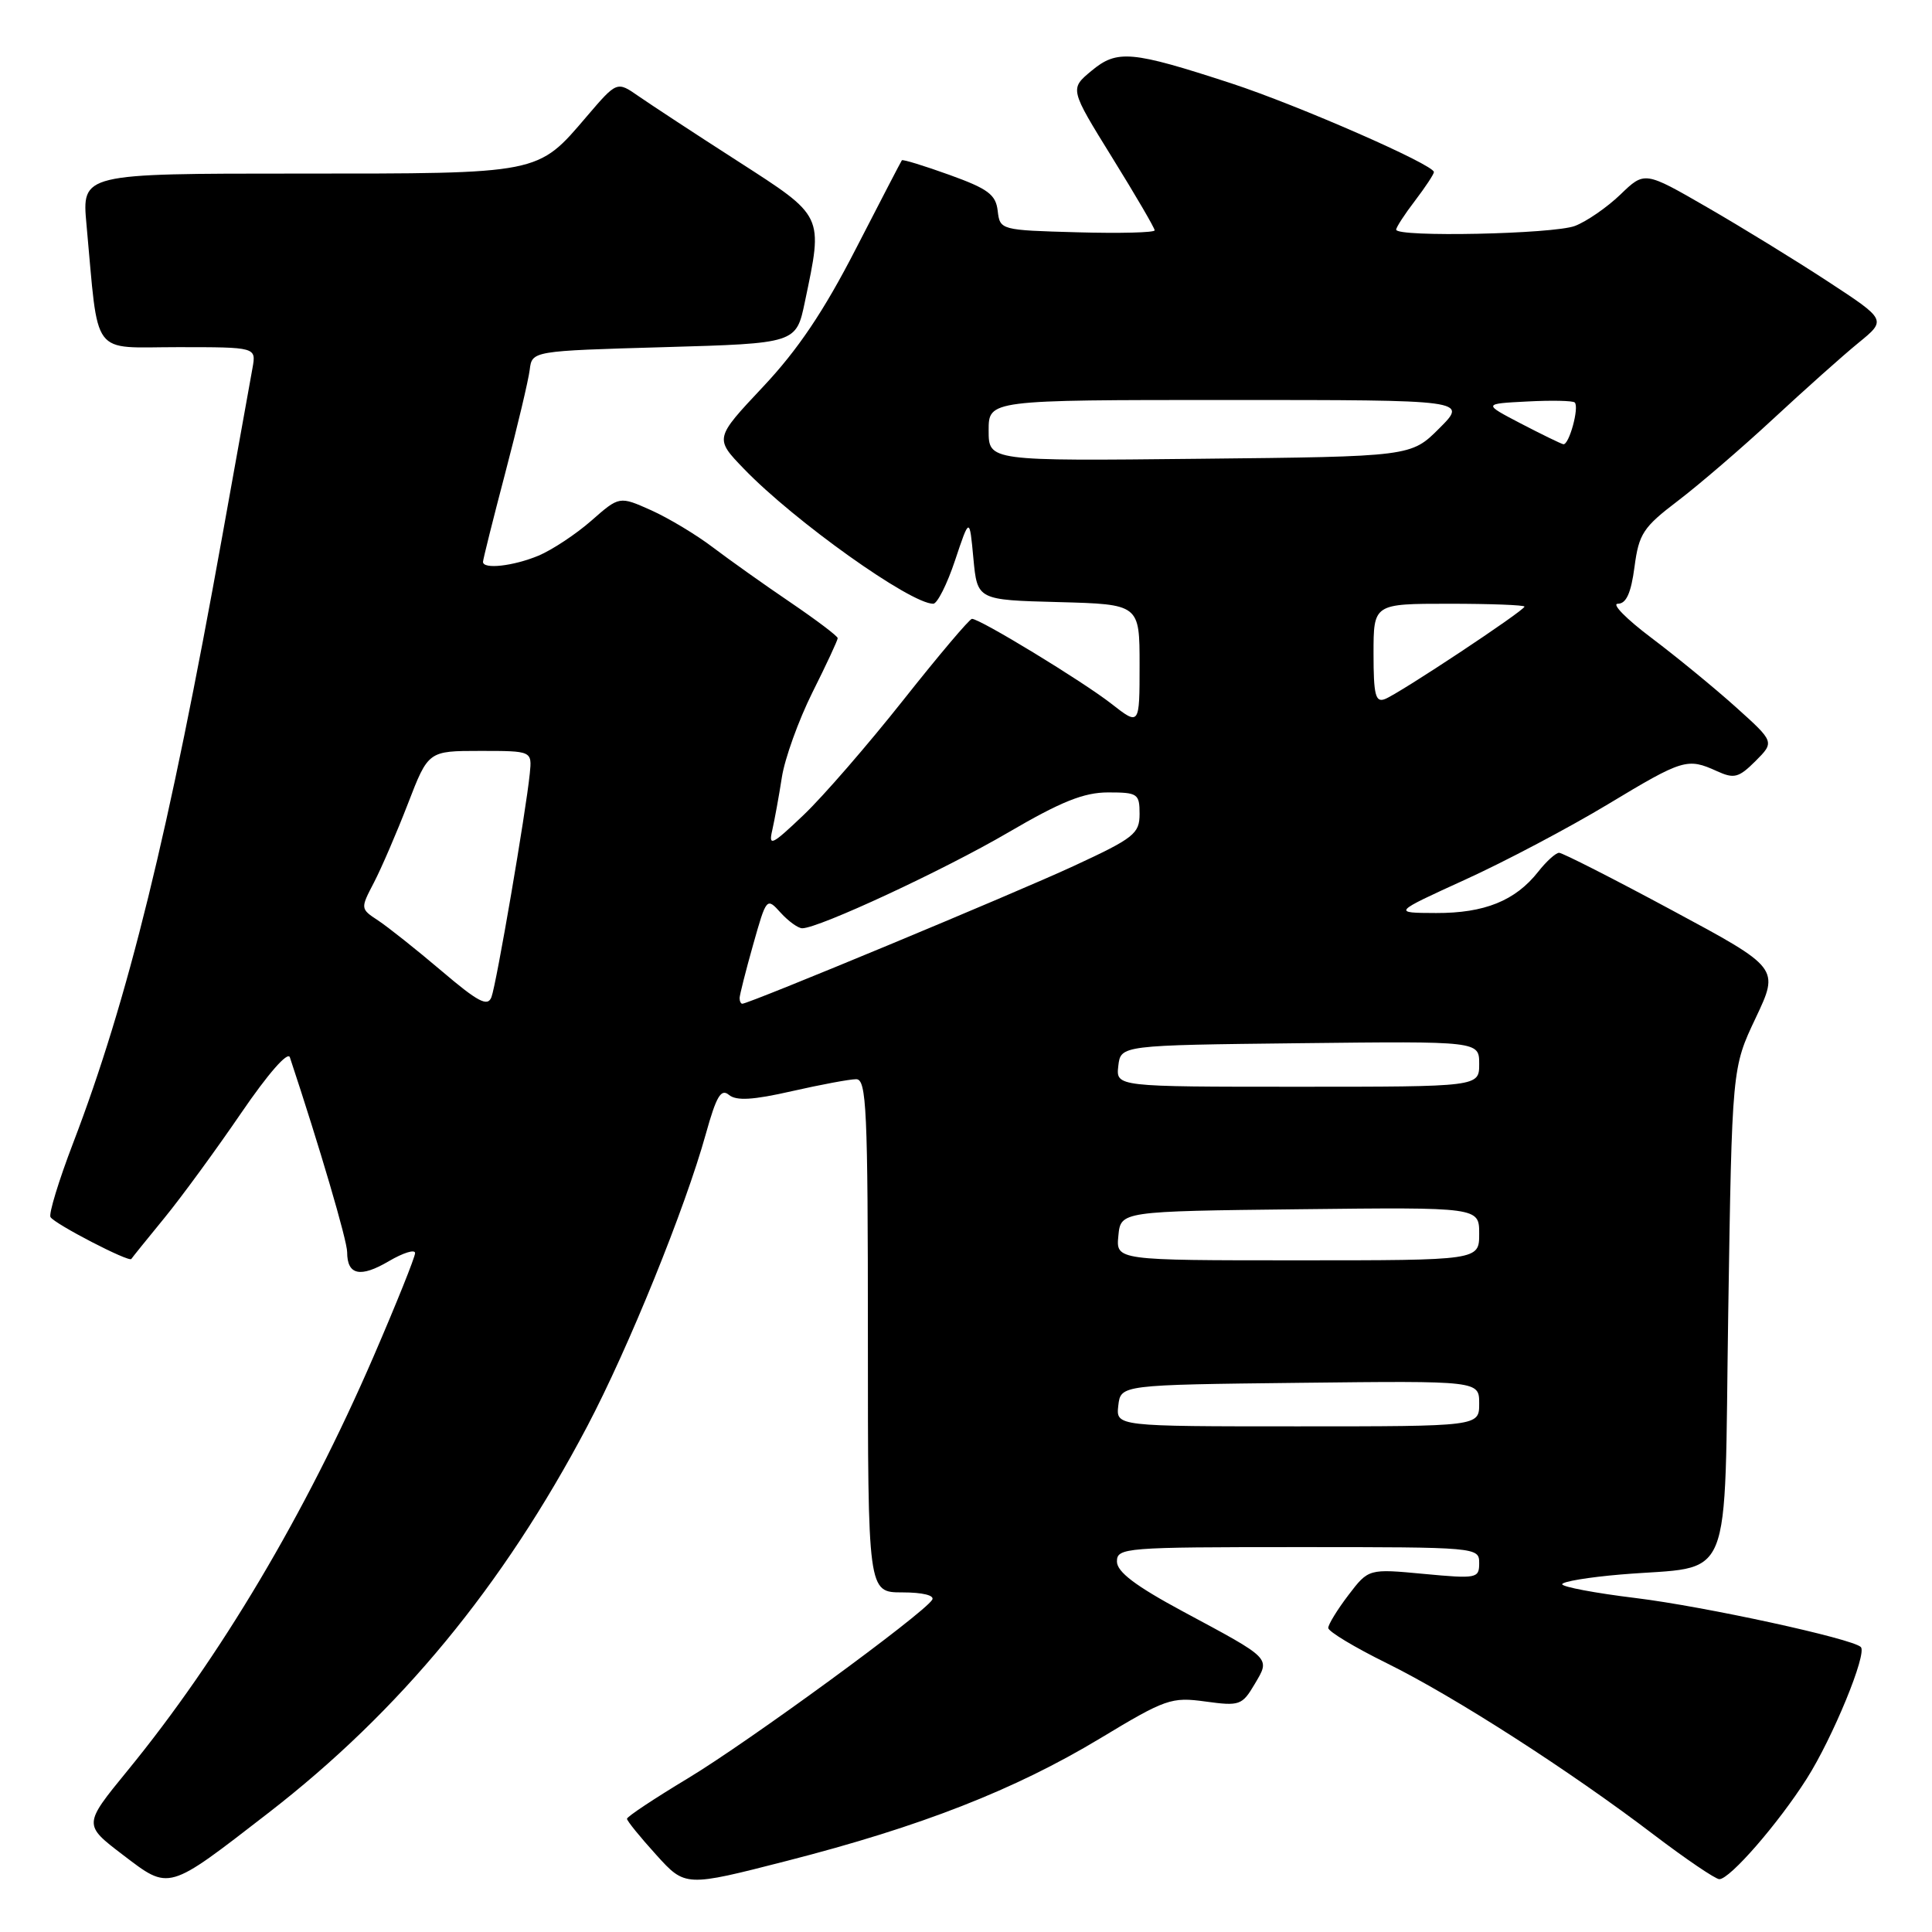 <?xml version="1.0" encoding="UTF-8" standalone="no"?>
<!DOCTYPE svg PUBLIC "-//W3C//DTD SVG 1.1//EN" "http://www.w3.org/Graphics/SVG/1.1/DTD/svg11.dtd" >
<svg xmlns="http://www.w3.org/2000/svg" xmlns:xlink="http://www.w3.org/1999/xlink" version="1.1" viewBox="0 0 256 256">
 <g >
 <path fill="currentColor"
d=" M 35.55 240.23 C 53.00 226.73 66.63 210.20 77.81 189.00 C 83.28 178.62 90.79 160.11 93.53 150.24 C 94.92 145.25 95.54 144.20 96.59 145.08 C 97.57 145.89 99.78 145.76 104.91 144.59 C 108.75 143.72 112.59 143.00 113.45 143.00 C 114.82 143.00 115.00 146.93 115.00 177.00 C 115.00 211.00 115.00 211.00 119.56 211.00 C 122.27 211.00 123.87 211.40 123.52 211.98 C 122.35 213.86 99.15 230.82 91.16 235.63 C 86.71 238.31 83.07 240.72 83.08 241.00 C 83.08 241.28 84.82 243.42 86.94 245.76 C 90.80 250.03 90.80 250.03 104.29 246.57 C 122.01 242.03 134.42 237.18 145.73 230.37 C 154.46 225.10 155.21 224.84 159.73 225.46 C 164.25 226.08 164.59 225.96 166.24 223.17 C 168.33 219.63 168.59 219.89 156.75 213.53 C 150.45 210.14 148.00 208.28 148.00 206.91 C 148.00 205.08 149.05 205.00 172.00 205.00 C 195.78 205.00 196.00 205.02 196.00 207.12 C 196.00 209.14 195.69 209.21 188.67 208.55 C 181.34 207.86 181.34 207.86 178.67 211.36 C 177.20 213.29 176.00 215.25 176.00 215.71 C 176.00 216.18 179.49 218.28 183.75 220.38 C 192.69 224.79 207.99 234.62 219.15 243.12 C 223.40 246.35 227.31 249.00 227.82 249.00 C 229.22 249.00 235.62 241.64 239.40 235.69 C 242.84 230.28 247.44 219.10 246.57 218.24 C 245.46 217.13 225.88 212.87 216.75 211.75 C 211.39 211.10 207.00 210.27 207.00 209.92 C 207.00 209.57 210.49 208.99 214.75 208.63 C 229.94 207.35 228.43 211.04 229.00 173.93 C 229.50 141.50 229.50 141.50 232.64 134.88 C 235.77 128.26 235.77 128.26 221.58 120.63 C 213.78 116.43 207.03 113.00 206.59 113.00 C 206.15 113.00 204.90 114.13 203.81 115.52 C 200.79 119.35 196.70 121.00 190.30 120.98 C 184.50 120.96 184.50 120.96 194.14 116.56 C 199.44 114.15 207.94 109.65 213.04 106.58 C 223.01 100.57 223.58 100.40 227.50 102.18 C 229.78 103.22 230.39 103.06 232.62 100.84 C 235.14 98.31 235.14 98.31 229.99 93.68 C 227.15 91.13 222.12 87.01 218.82 84.52 C 215.51 82.03 213.51 80.00 214.37 80.00 C 215.48 80.00 216.12 78.60 216.58 75.12 C 217.16 70.72 217.73 69.86 222.32 66.37 C 225.12 64.24 230.81 59.35 234.96 55.50 C 239.11 51.65 244.18 47.12 246.24 45.44 C 249.98 42.39 249.98 42.39 242.24 37.32 C 237.98 34.53 230.77 30.10 226.21 27.47 C 217.92 22.68 217.92 22.68 214.71 25.78 C 212.94 27.48 210.23 29.35 208.68 29.94 C 205.81 31.02 185.00 31.46 185.00 30.43 C 185.00 30.12 186.12 28.39 187.50 26.59 C 188.87 24.79 190.00 23.08 190.00 22.80 C 190.00 21.82 172.02 13.95 163.17 11.05 C 149.90 6.72 148.03 6.55 144.62 9.39 C 141.74 11.78 141.74 11.78 147.37 20.88 C 150.47 25.88 153.00 30.22 153.00 30.52 C 153.00 30.82 148.39 30.94 142.75 30.78 C 132.57 30.50 132.50 30.48 132.20 27.93 C 131.95 25.78 130.91 25.01 125.80 23.17 C 122.44 21.96 119.61 21.09 119.50 21.24 C 119.39 21.38 116.65 26.67 113.40 32.98 C 109.14 41.27 105.72 46.35 101.09 51.27 C 94.68 58.09 94.68 58.09 98.59 62.14 C 105.28 69.07 120.62 80.00 123.66 80.00 C 124.19 80.00 125.50 77.41 126.55 74.25 C 128.47 68.50 128.47 68.50 128.98 74.00 C 129.50 79.50 129.50 79.50 140.25 79.78 C 151.00 80.07 151.00 80.07 151.00 88.12 C 151.00 96.17 151.00 96.17 147.25 93.24 C 143.43 90.26 129.87 82.00 128.79 82.00 C 128.47 82.00 124.38 86.84 119.70 92.75 C 115.02 98.66 109.07 105.53 106.47 108.00 C 102.27 112.00 101.81 112.22 102.33 110.00 C 102.64 108.62 103.22 105.47 103.60 103.00 C 103.98 100.53 105.80 95.47 107.64 91.77 C 109.49 88.08 111.00 84.83 111.00 84.56 C 111.00 84.29 108.19 82.17 104.75 79.83 C 101.31 77.50 96.70 74.22 94.49 72.55 C 92.29 70.87 88.59 68.65 86.28 67.61 C 82.07 65.73 82.07 65.73 78.36 68.99 C 76.32 70.78 73.16 72.87 71.35 73.63 C 68.03 75.01 64.00 75.47 64.00 74.45 C 64.00 74.15 65.32 68.86 66.94 62.70 C 68.56 56.54 70.02 50.38 70.19 49.00 C 70.50 46.50 70.50 46.50 88.00 46.00 C 105.50 45.50 105.50 45.50 106.65 40.00 C 109.08 28.41 109.25 28.76 97.75 21.35 C 92.11 17.73 86.21 13.85 84.62 12.75 C 81.75 10.75 81.75 10.75 77.77 15.40 C 71.18 23.12 71.77 23.00 39.47 23.00 C 10.84 23.00 10.84 23.00 11.46 29.75 C 13.11 47.62 11.90 46.00 23.57 46.00 C 33.95 46.00 33.95 46.00 33.46 48.75 C 33.18 50.26 31.39 60.27 29.46 71.00 C 22.39 110.33 16.95 132.50 9.67 151.51 C 7.78 156.45 6.44 160.85 6.69 161.27 C 7.22 162.17 17.10 167.29 17.40 166.82 C 17.51 166.64 19.48 164.20 21.78 161.39 C 24.08 158.58 28.65 152.32 31.95 147.49 C 35.51 142.28 38.14 139.27 38.41 140.10 C 42.35 151.97 46.00 164.38 46.00 165.92 C 46.00 168.97 47.75 169.34 51.53 167.11 C 53.44 165.99 55.00 165.51 55.00 166.04 C 55.00 166.57 52.52 172.75 49.49 179.76 C 40.47 200.60 29.17 219.63 16.88 234.64 C 11.04 241.78 11.04 241.78 16.27 245.77 C 22.51 250.52 22.11 250.63 35.55 240.23 Z  M 148.18 186.25 C 148.50 183.50 148.50 183.50 172.25 183.23 C 196.00 182.96 196.00 182.96 196.00 185.98 C 196.00 189.00 196.00 189.00 171.93 189.00 C 147.87 189.00 147.87 189.00 148.18 186.25 Z  M 148.19 163.75 C 148.50 160.50 148.50 160.50 172.25 160.23 C 196.00 159.96 196.00 159.96 196.00 163.48 C 196.00 167.00 196.00 167.00 171.94 167.00 C 147.87 167.00 147.87 167.00 148.19 163.75 Z  M 148.18 141.25 C 148.50 138.50 148.50 138.50 172.25 138.23 C 196.00 137.96 196.00 137.96 196.00 140.98 C 196.00 144.00 196.00 144.00 171.93 144.00 C 147.87 144.00 147.87 144.00 148.18 141.25 Z  M 58.47 128.62 C 55.16 125.81 51.38 122.81 50.09 121.96 C 47.75 120.42 47.75 120.39 49.54 116.96 C 50.53 115.06 52.56 110.35 54.05 106.50 C 56.75 99.50 56.75 99.50 63.62 99.50 C 70.50 99.50 70.50 99.50 70.20 102.50 C 69.69 107.57 65.78 130.40 65.12 132.12 C 64.62 133.44 63.37 132.79 58.47 128.62 Z  M 98.00 132.25 C 98.01 131.84 98.81 128.66 99.79 125.19 C 101.56 118.92 101.59 118.89 103.44 120.94 C 104.47 122.07 105.75 123.00 106.30 123.00 C 108.49 123.00 125.06 115.30 133.59 110.31 C 140.62 106.20 143.62 105.00 146.84 105.00 C 150.75 105.00 151.00 105.17 151.00 107.85 C 151.00 110.47 150.26 111.05 142.25 114.76 C 134.41 118.39 99.26 133.00 98.36 133.00 C 98.16 133.00 98.00 132.66 98.00 132.25 Z  M 182.00 86.61 C 182.00 80.00 182.00 80.00 192.00 80.00 C 197.50 80.00 202.00 80.17 202.00 80.38 C 202.00 80.90 185.38 91.92 183.51 92.63 C 182.26 93.12 182.00 92.09 182.00 86.61 Z  M 131.00 57.04 C 131.00 53.00 131.00 53.00 162.73 53.00 C 194.47 53.00 194.47 53.00 190.72 56.75 C 186.97 60.50 186.97 60.50 158.98 60.79 C 131.00 61.09 131.00 61.09 131.00 57.04 Z  M 201.50 56.11 C 196.50 53.50 196.50 53.50 202.36 53.20 C 205.59 53.03 208.42 53.09 208.66 53.33 C 209.29 53.96 207.90 59.03 207.14 58.86 C 206.79 58.78 204.25 57.54 201.50 56.11 Z "/>
</g>
</svg>